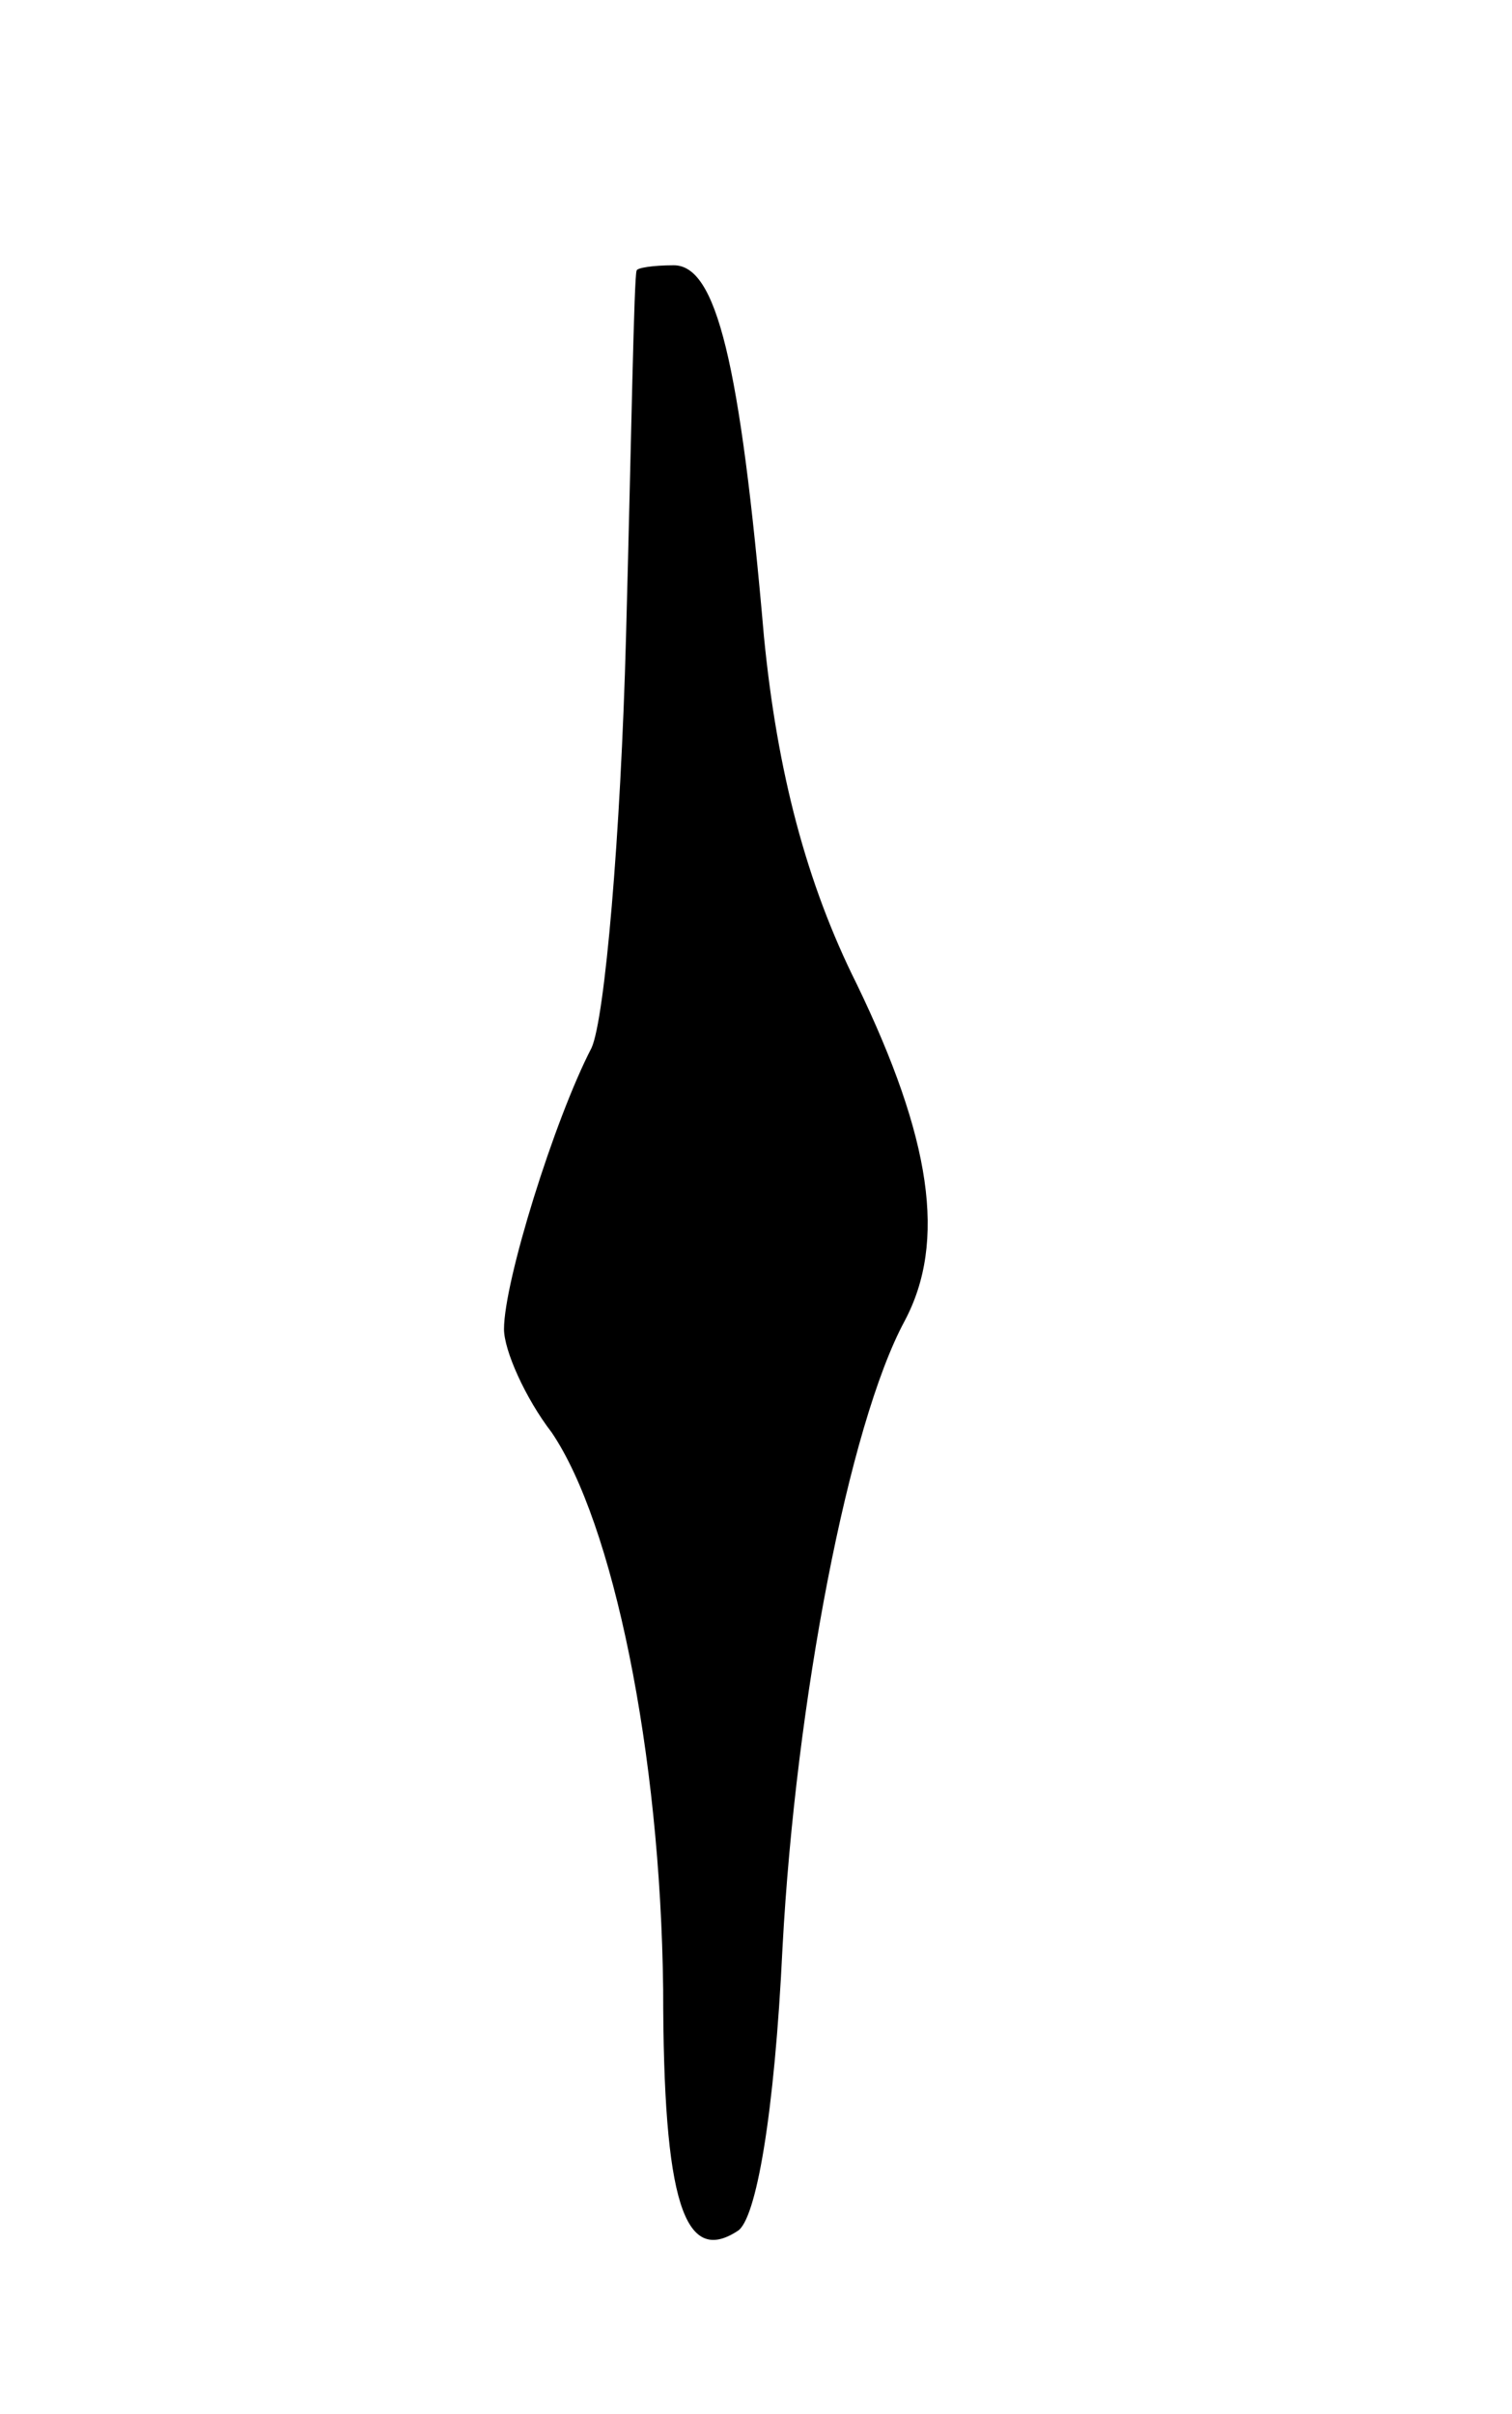 <svg version="1.0" xmlns="http://www.w3.org/2000/svg"
 width="57pt" height="91pt" viewBox="0 0 57 91"
 preserveAspectRatio="xMidYMid meet">
<g transform="translate(0,91) scale(0.1,-0.1)"
fill="#000000" stroke="none">
<path d="M240 808 c-1 -2 -2 -64 -4 -138 -2 -75 -8 -144 -13 -155 -14 -27 -33
-88 -33 -106 0 -8 8 -26 18 -39 23 -34 41 -120 42 -210 0 -80 8 -104 28 -91 7
4 14 44 17 107 5 93 25 197 46 236 16 30 10 69 -18 127 -19 38 -30 80 -35 131
-9 104 -18 140 -34 140 -8 0 -14 -1 -14 -2z"/>
</g>
</svg>
